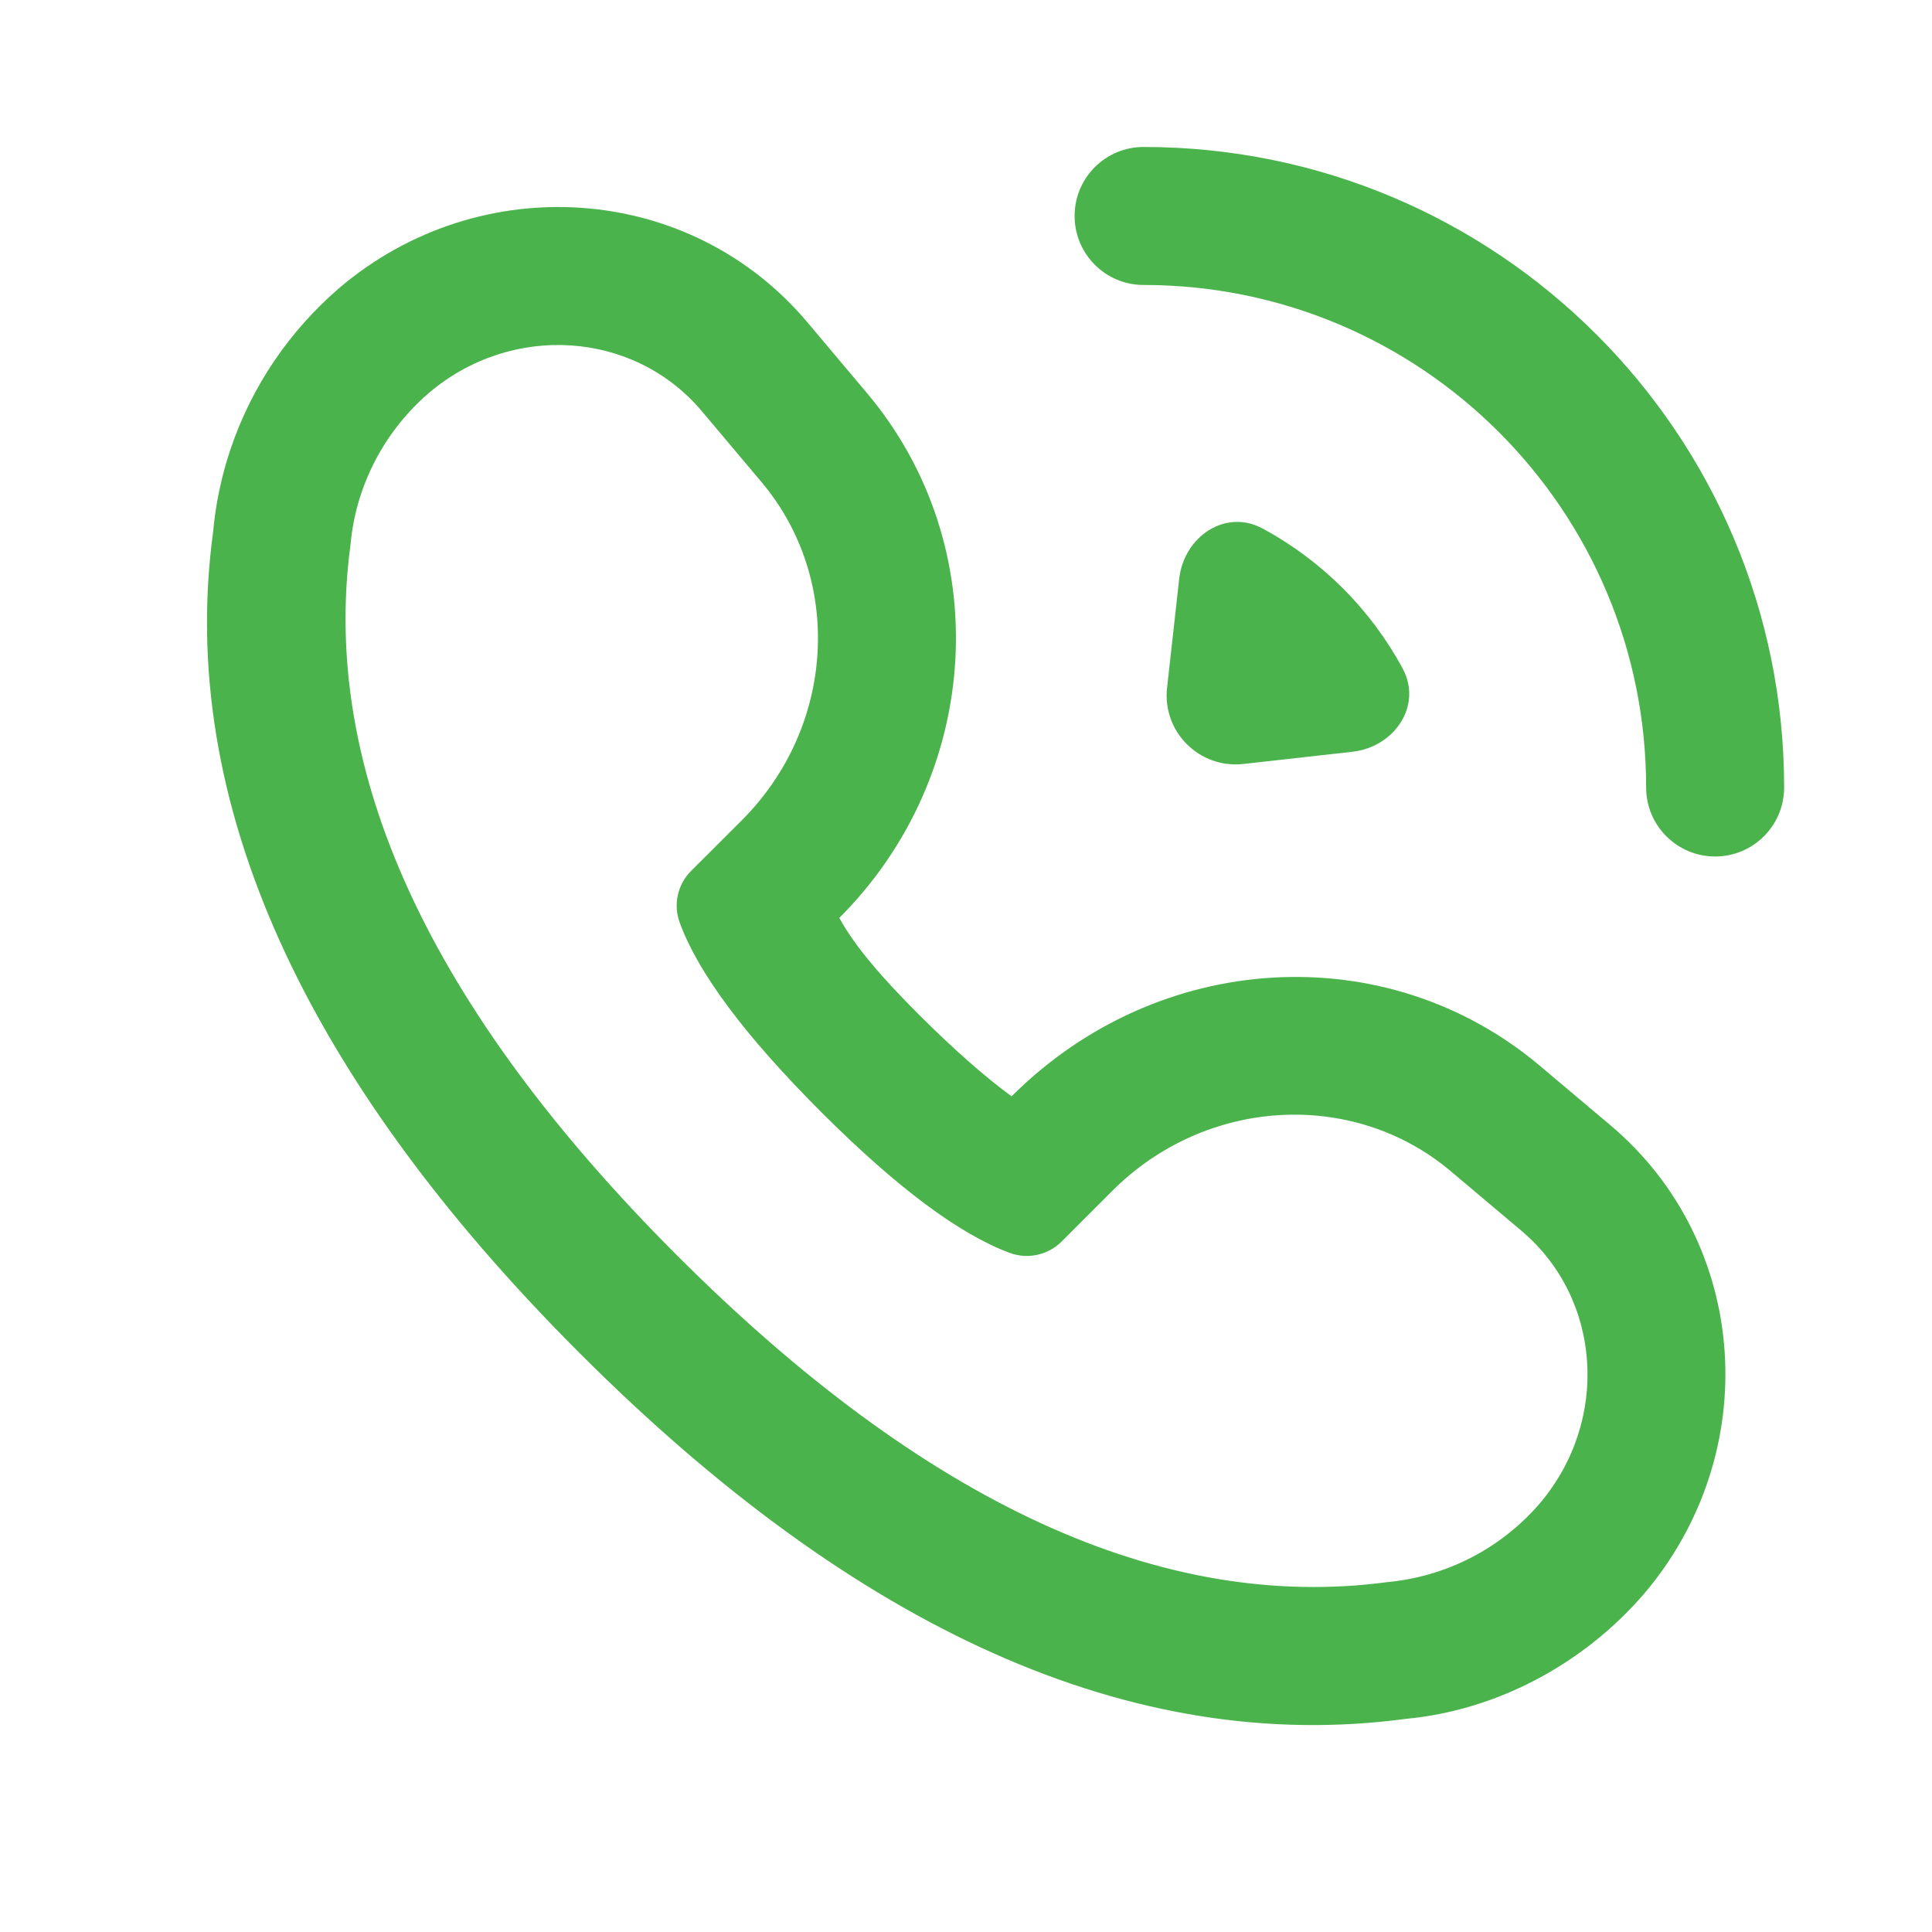 <svg width="28" height="28" viewBox="0 0 28 28" fill="none" xmlns="http://www.w3.org/2000/svg">
<path d="M15.574 3.13C15.574 2.577 16.021 2.13 16.574 2.13C21.701 2.13 25.857 6.286 25.857 11.413C25.857 11.965 25.409 12.413 24.857 12.413C24.305 12.413 23.857 11.965 23.857 11.413C23.857 7.391 20.596 4.13 16.574 4.13C16.021 4.13 15.574 3.682 15.574 3.13Z" fill="#4BB34B"/>
<path fill-rule="evenodd" clip-rule="evenodd" d="M13.311 14.698C13.835 15.222 14.291 15.619 14.661 15.889C16.784 13.766 20.088 13.572 22.312 15.442L23.335 16.304C25.364 18.012 25.567 21.055 23.824 23.102C22.929 24.138 21.669 24.789 20.383 24.91C16.401 25.446 12.396 23.607 8.399 19.609C4.402 15.612 2.562 11.606 3.088 7.714C3.125 7.3 3.211 6.892 3.346 6.495C3.651 5.598 4.19 4.8 4.918 4.173C6.955 2.441 9.997 2.644 11.703 4.673L12.564 5.696C14.436 7.917 14.244 11.223 12.164 13.303C12.39 13.717 12.787 14.174 13.311 14.698ZM16.12 17.259L15.386 17.993C15.19 18.189 14.897 18.254 14.637 18.159C13.907 17.89 12.993 17.209 11.897 16.112C10.801 15.016 10.118 14.103 9.851 13.371C9.755 13.111 9.819 12.819 10.015 12.623L10.751 11.888C12.105 10.534 12.229 8.401 11.035 6.985L10.173 5.961C9.189 4.791 7.417 4.673 6.213 5.697C5.766 6.082 5.429 6.581 5.239 7.14C5.156 7.383 5.103 7.636 5.08 7.892C4.639 11.164 6.217 14.599 9.813 18.195C13.409 21.791 16.843 23.369 20.116 22.928C20.966 22.847 21.752 22.441 22.311 21.794C23.335 20.592 23.216 18.818 22.047 17.835L21.023 16.972C19.606 15.78 17.474 15.905 16.12 17.259Z" fill="#4BB34B"/>
<path d="M19.601 10.895C20.209 10.827 20.619 10.226 20.328 9.688C19.864 8.829 19.156 8.122 18.297 7.659C17.758 7.369 17.158 7.779 17.09 8.387L16.914 9.968C16.843 10.605 17.382 11.143 18.019 11.072L19.601 10.895Z" fill="#4BB34B"/>
</svg>
